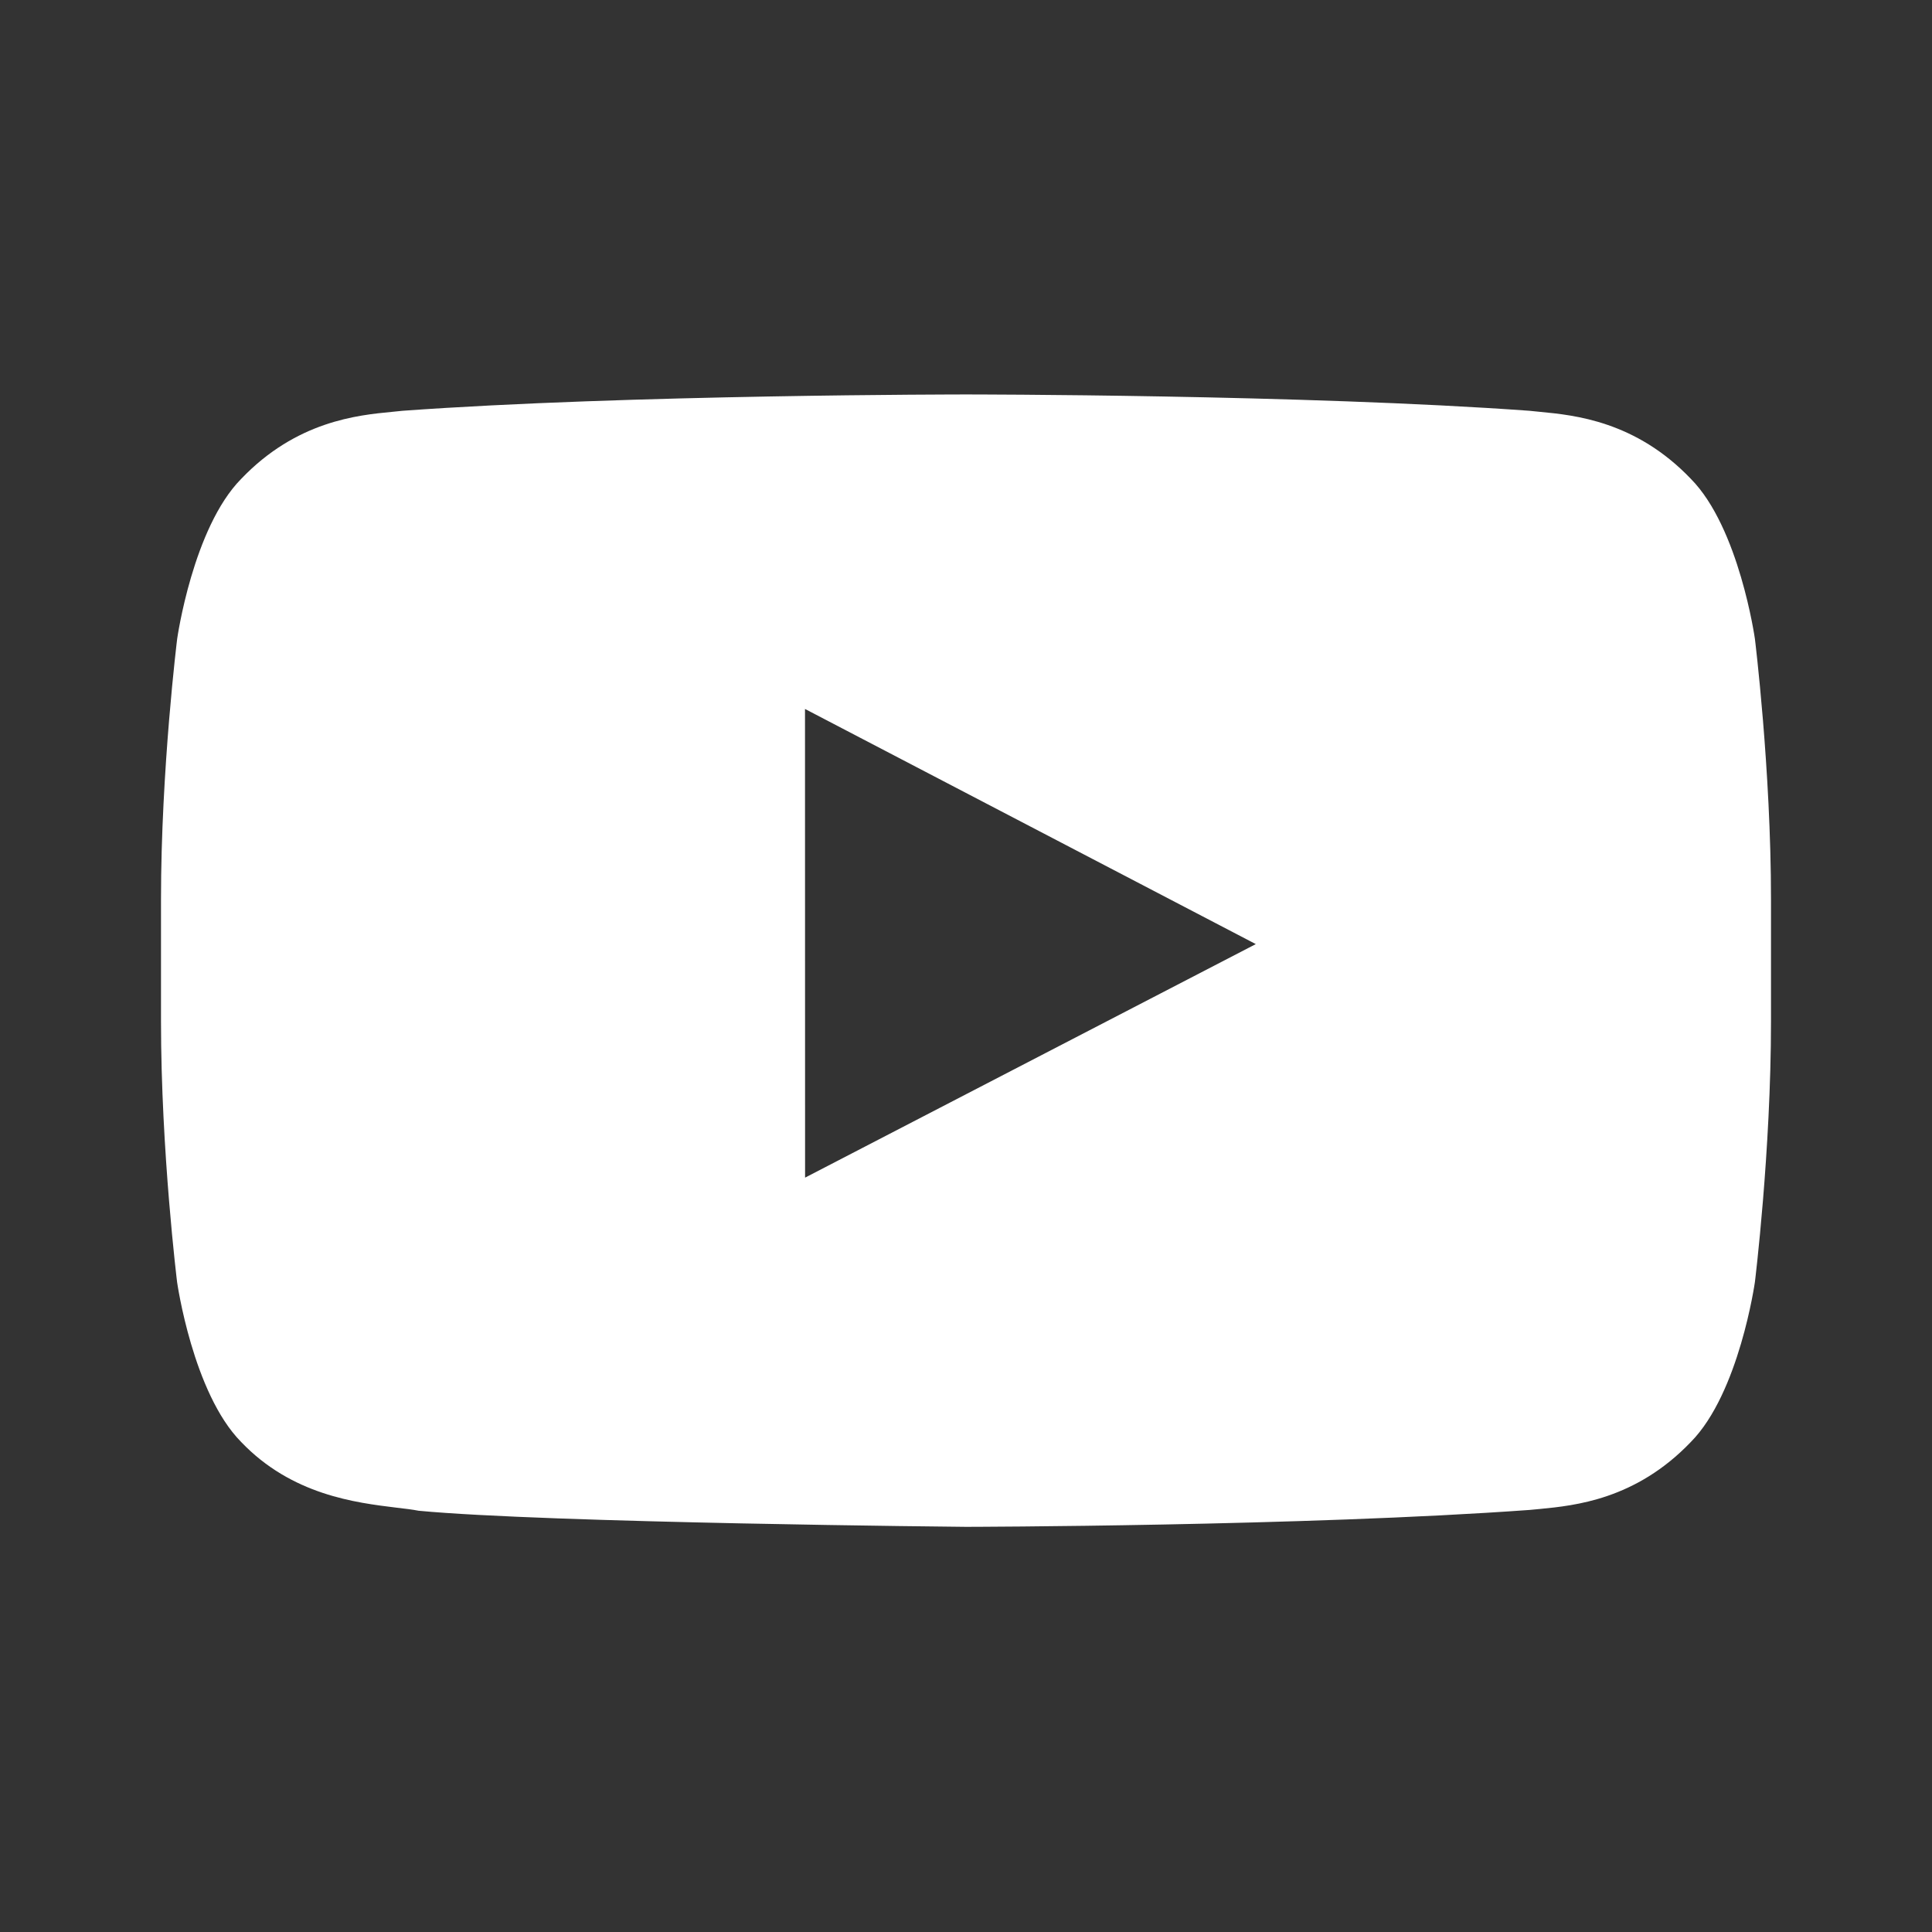 <svg xmlns="http://www.w3.org/2000/svg" width="24" height="24" fill="none"><rect width="100%" height="100%" fill="#333333" stroke="none"/><path fill="#fff" fill-rule="evenodd" d="M21.8 15.927s.2-1.62.2-3.238v-1.517c0-1.62-.2-3.237-.2-3.237s-.195-1.378-.795-1.986c-.686-.718-1.446-.792-1.876-.833L19 5.103C16.202 4.9 12.004 4.9 12.004 4.9h-.008S7.797 4.9 5 5.103l-.128.013c-.43.041-1.19.115-1.876.833-.6.608-.795 1.986-.795 1.986S2 9.553 2 11.172v1.517c0 1.619.2 3.238.2 3.238s.195 1.377.795 1.985c.63.66 1.425.755 1.932.817.104.012.197.023.273.038 1.6.152 6.8.2 6.8.2s4.203-.007 7.001-.21l.128-.012c.43-.042 1.19-.115 1.876-.833.6-.608.795-1.985.795-1.985Zm-6.2-4.199-5.599 2.901L10 8.807l5.6 2.921Z" clip-rule="evenodd"/></svg>